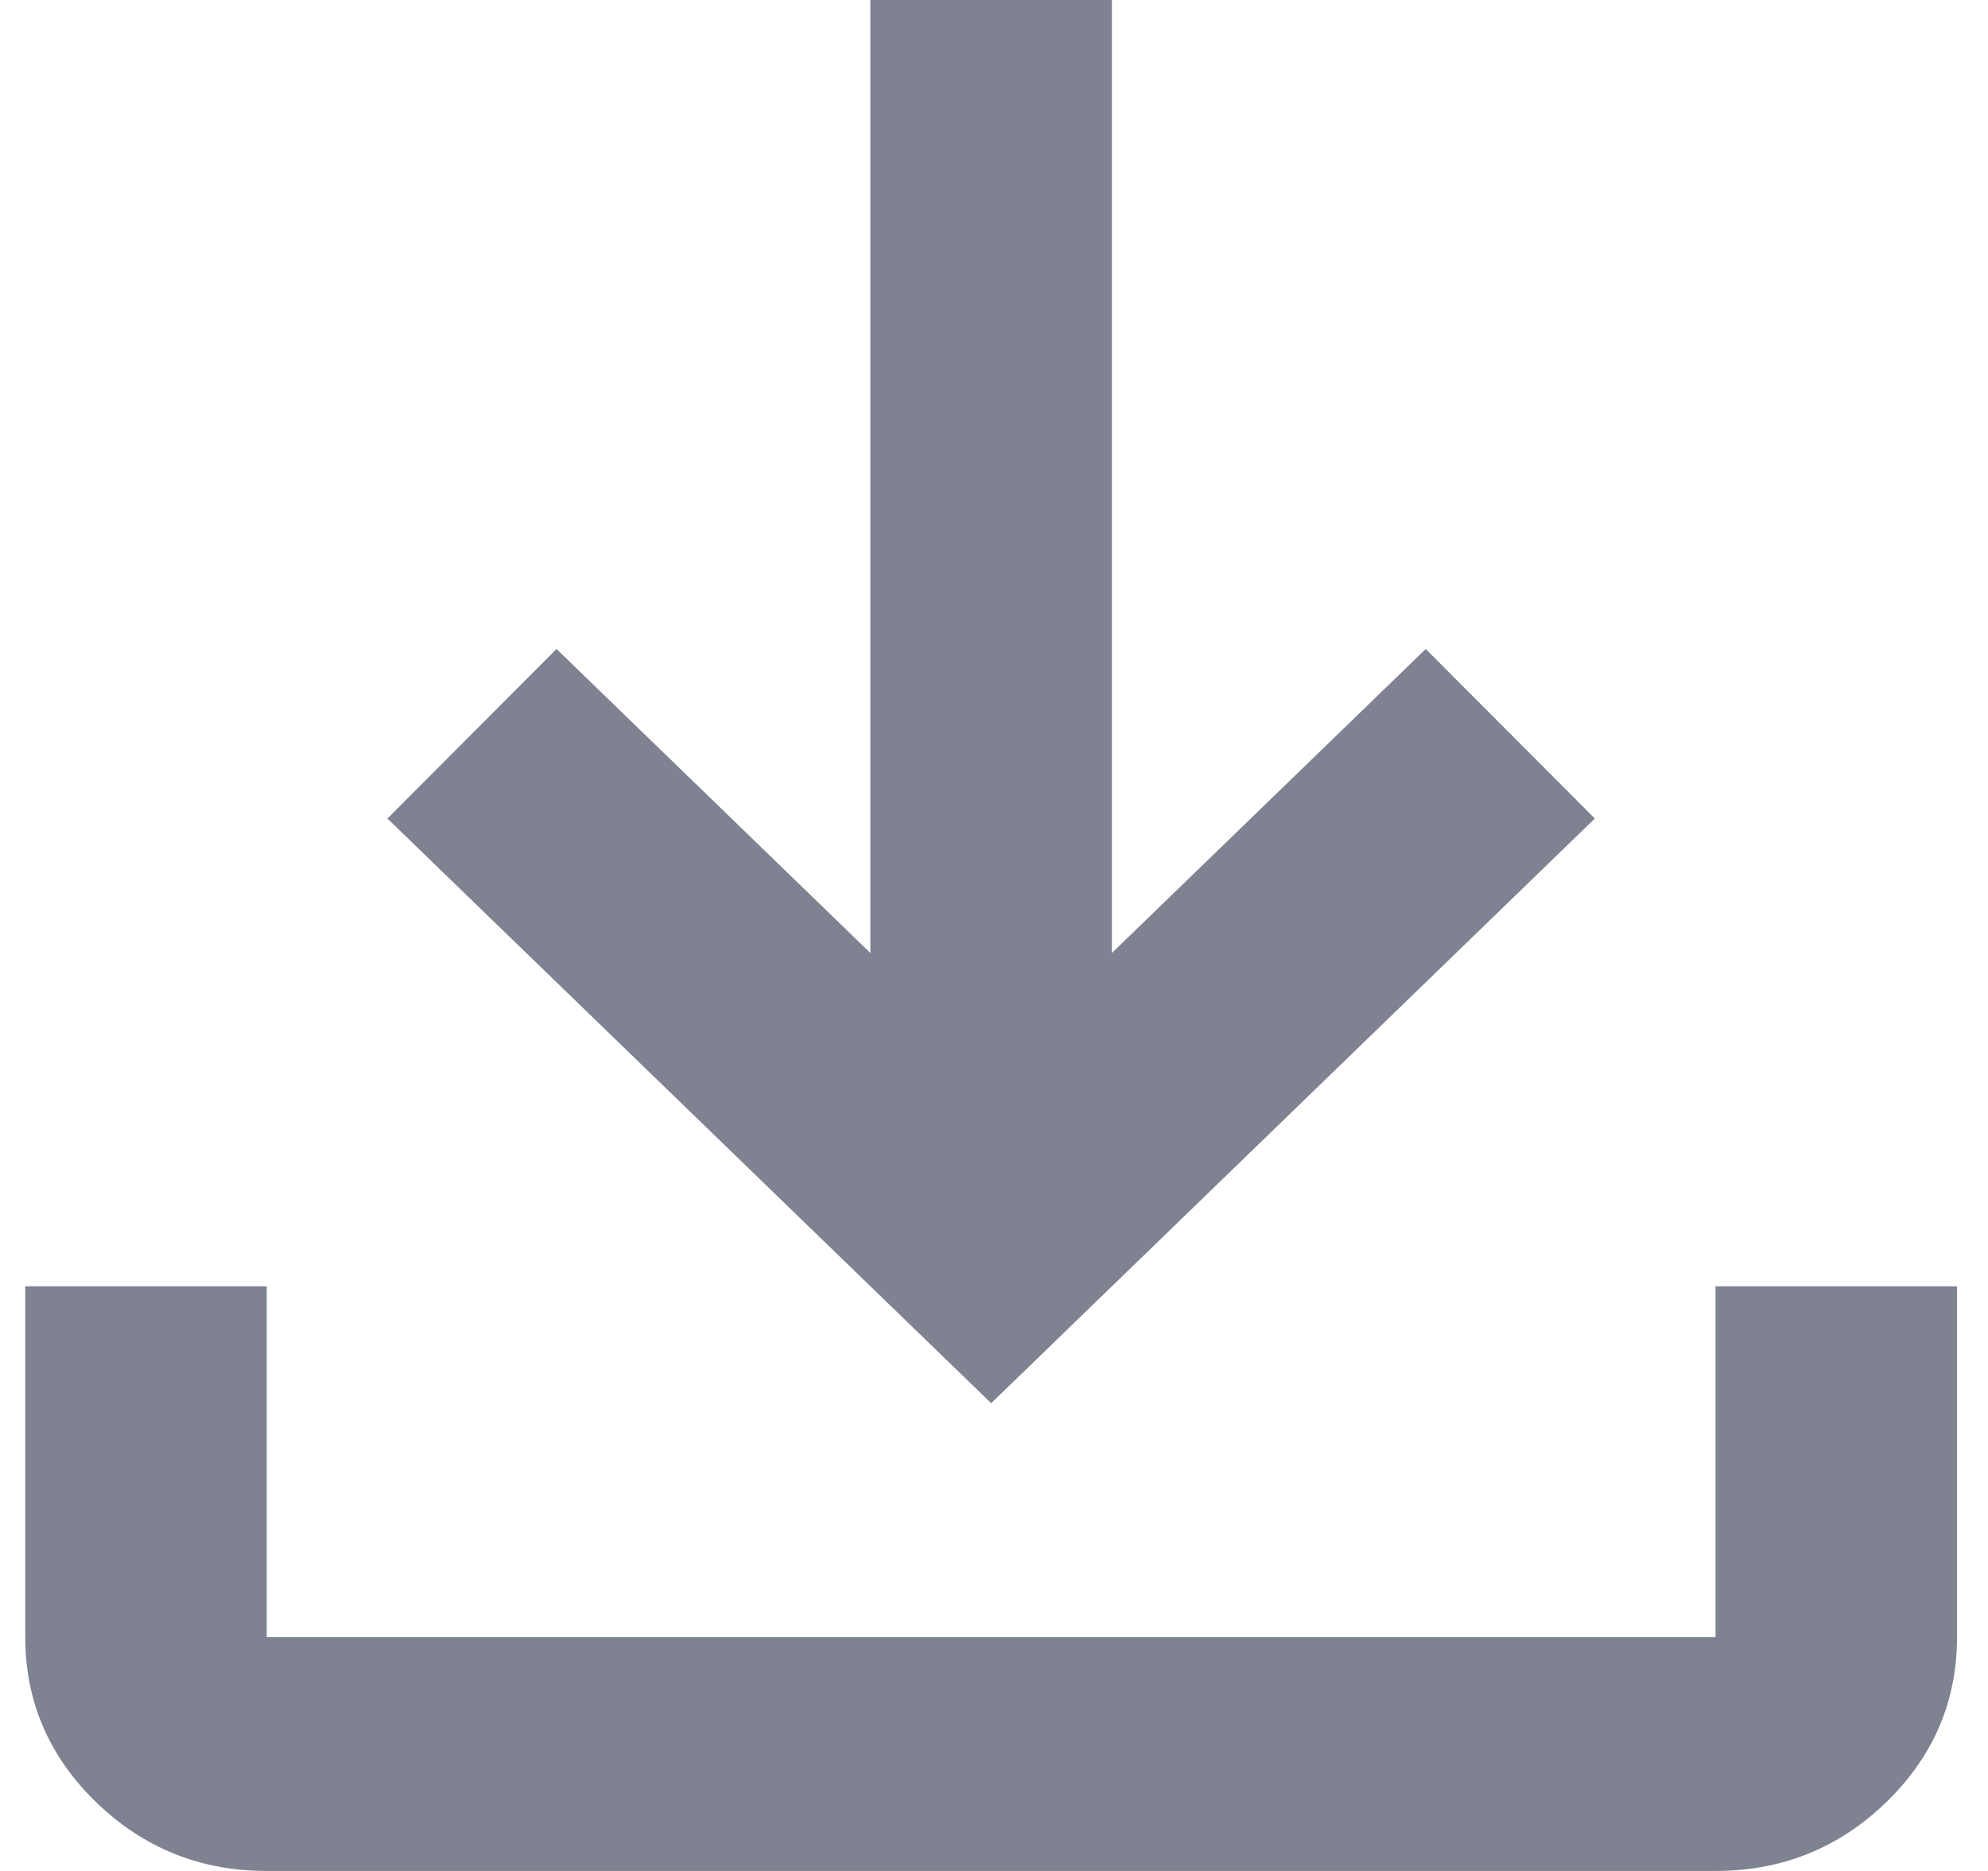 <svg width="17" height="16" viewBox="0 0 17 16" fill="none" xmlns="http://www.w3.org/2000/svg">
<path d="M2.281 16C1.713 16 1.227 15.804 0.823 15.413C0.419 15.021 0.216 14.55 0.216 14V11H2.281V14H14.67V11H16.735V14C16.735 14.55 16.533 15.021 16.129 15.413C15.724 15.804 15.238 16 14.67 16H2.281ZM8.476 12L3.313 7L4.759 5.55L7.443 8.15V0H9.508V8.15L12.192 5.55L13.638 7L8.476 12Z" fill="#7F8291"/>
</svg>
